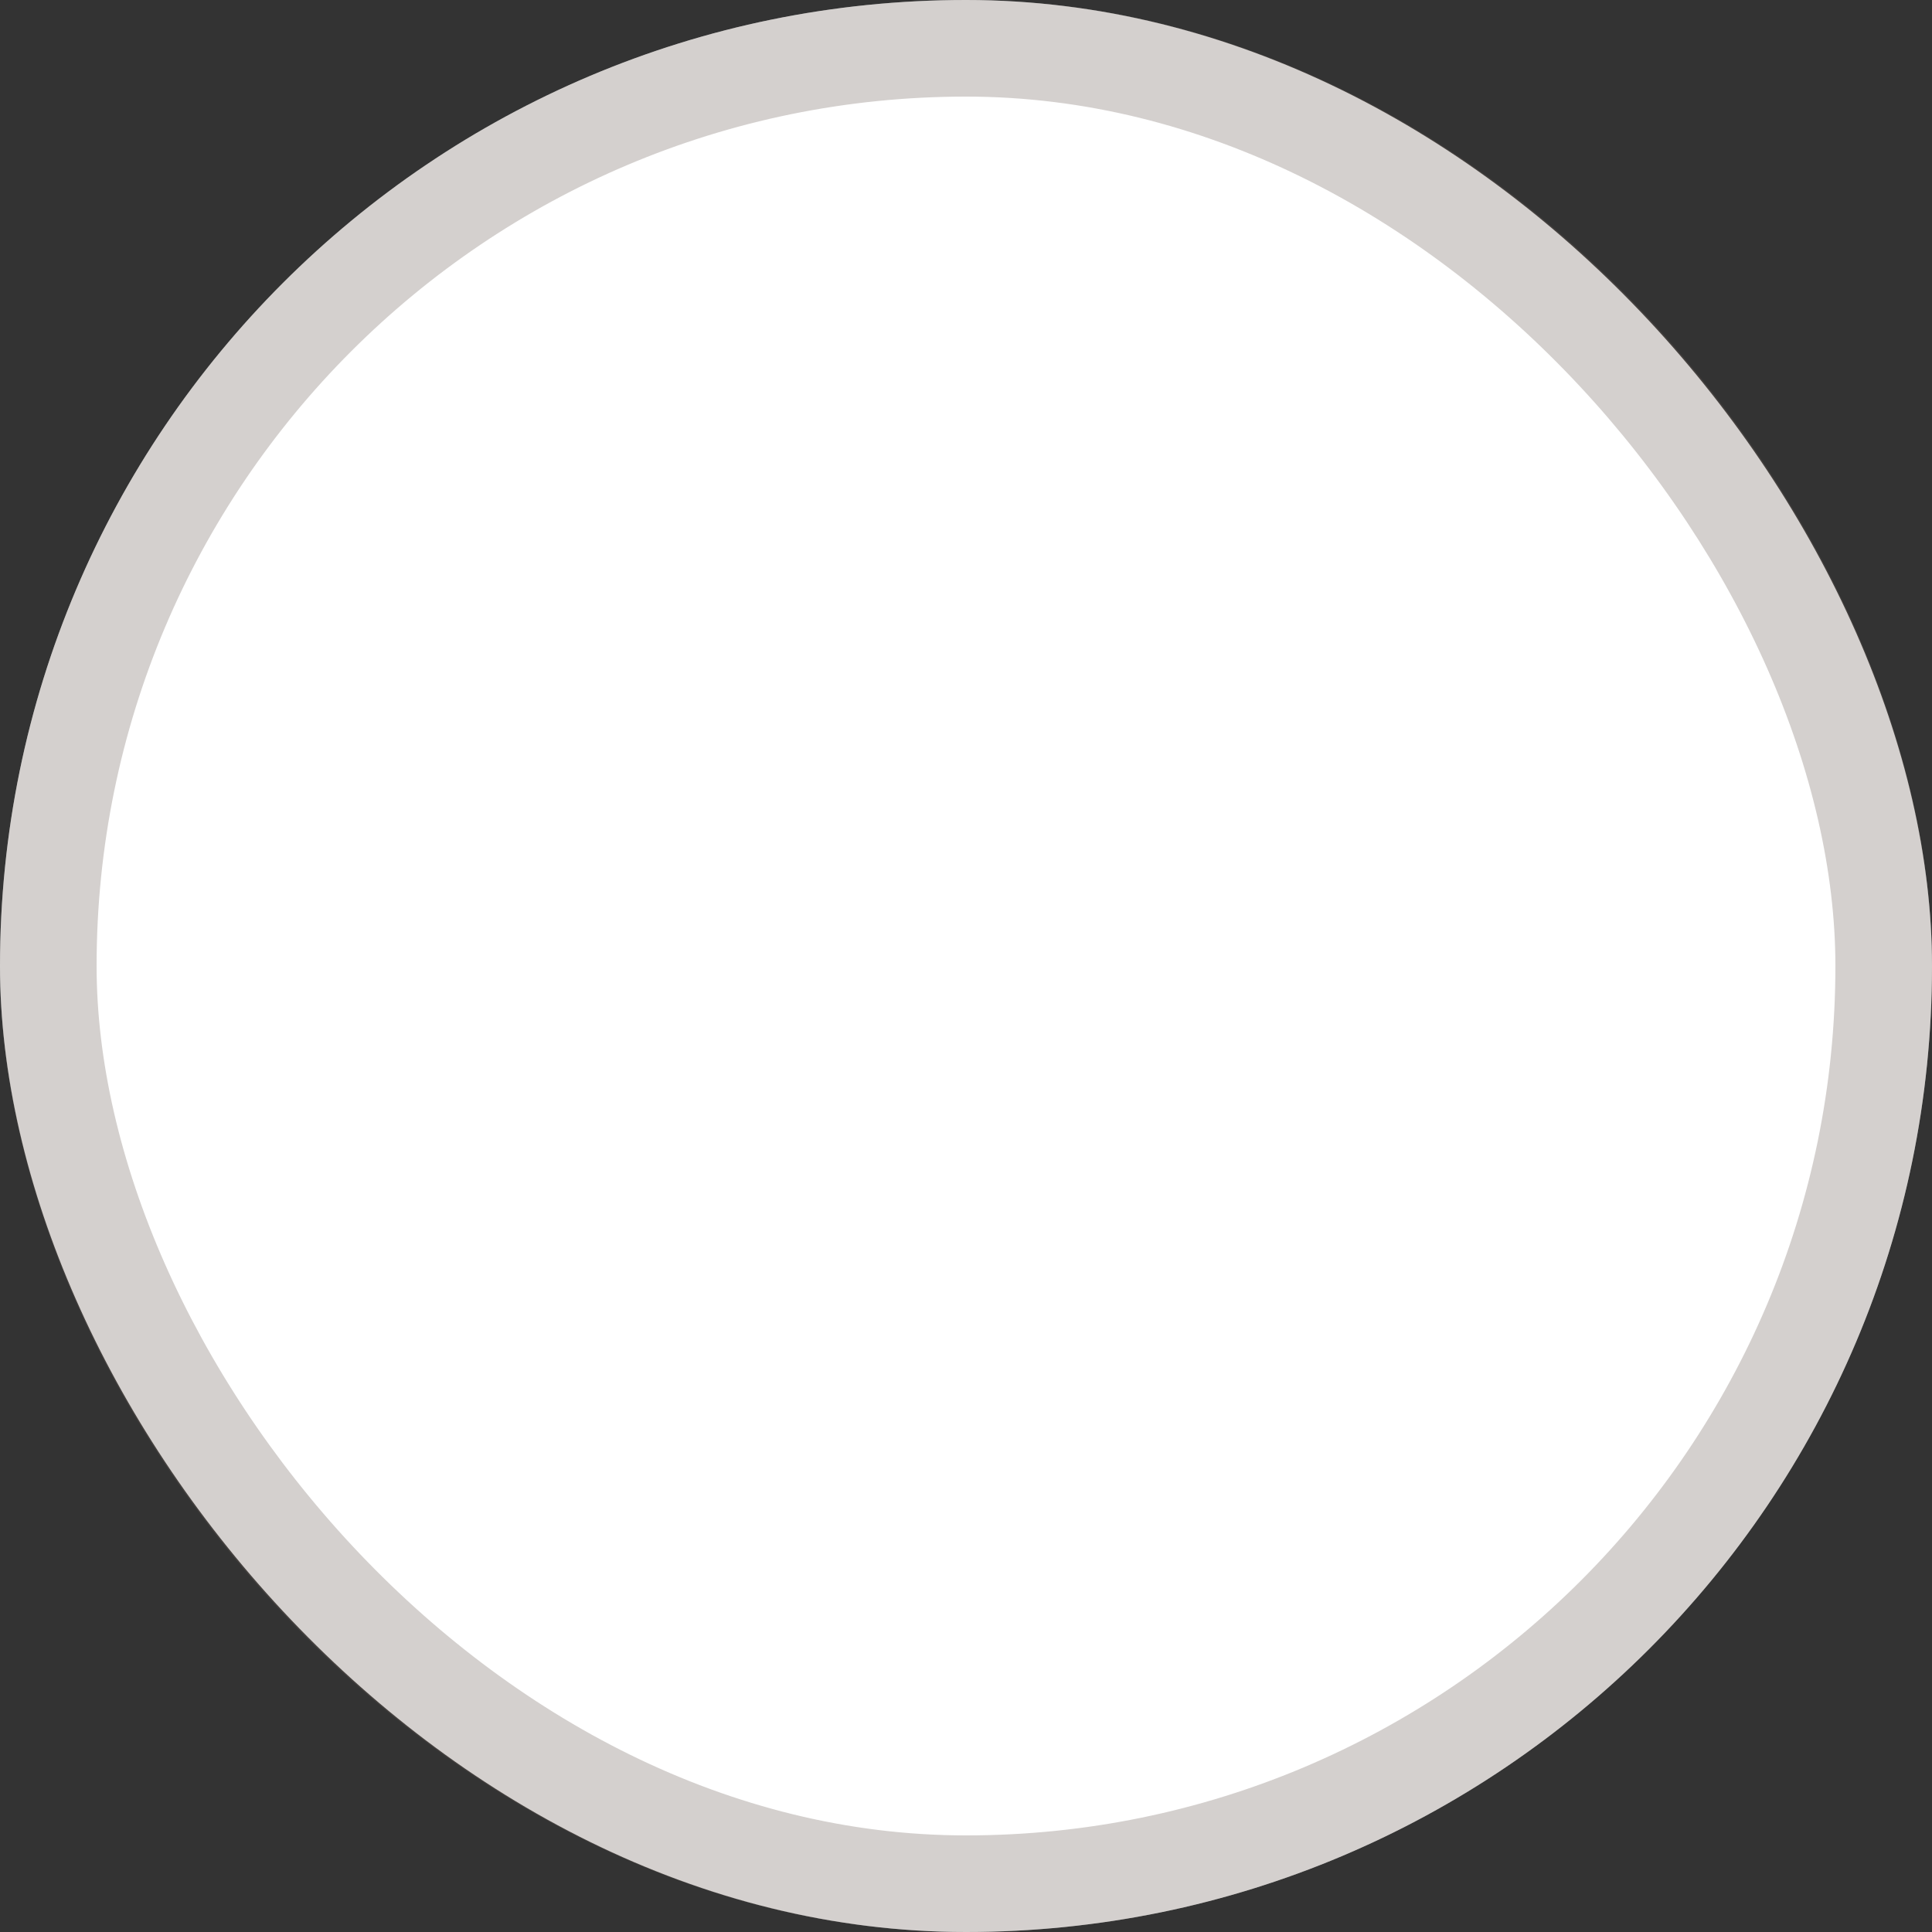 <svg width="20" height="20" viewBox="0 0 20 20" fill="none" xmlns="http://www.w3.org/2000/svg">
<rect x="0" y="0" width="20" height="20" fill="#333333" stroke="none"/>
<rect width="20" height="20" rx="10" fill="white"/>
<rect x="0.5" y="0.5" width="19" height="19" rx="9.5" stroke="#6E635A" stroke-opacity="0.3"/>
</svg>
